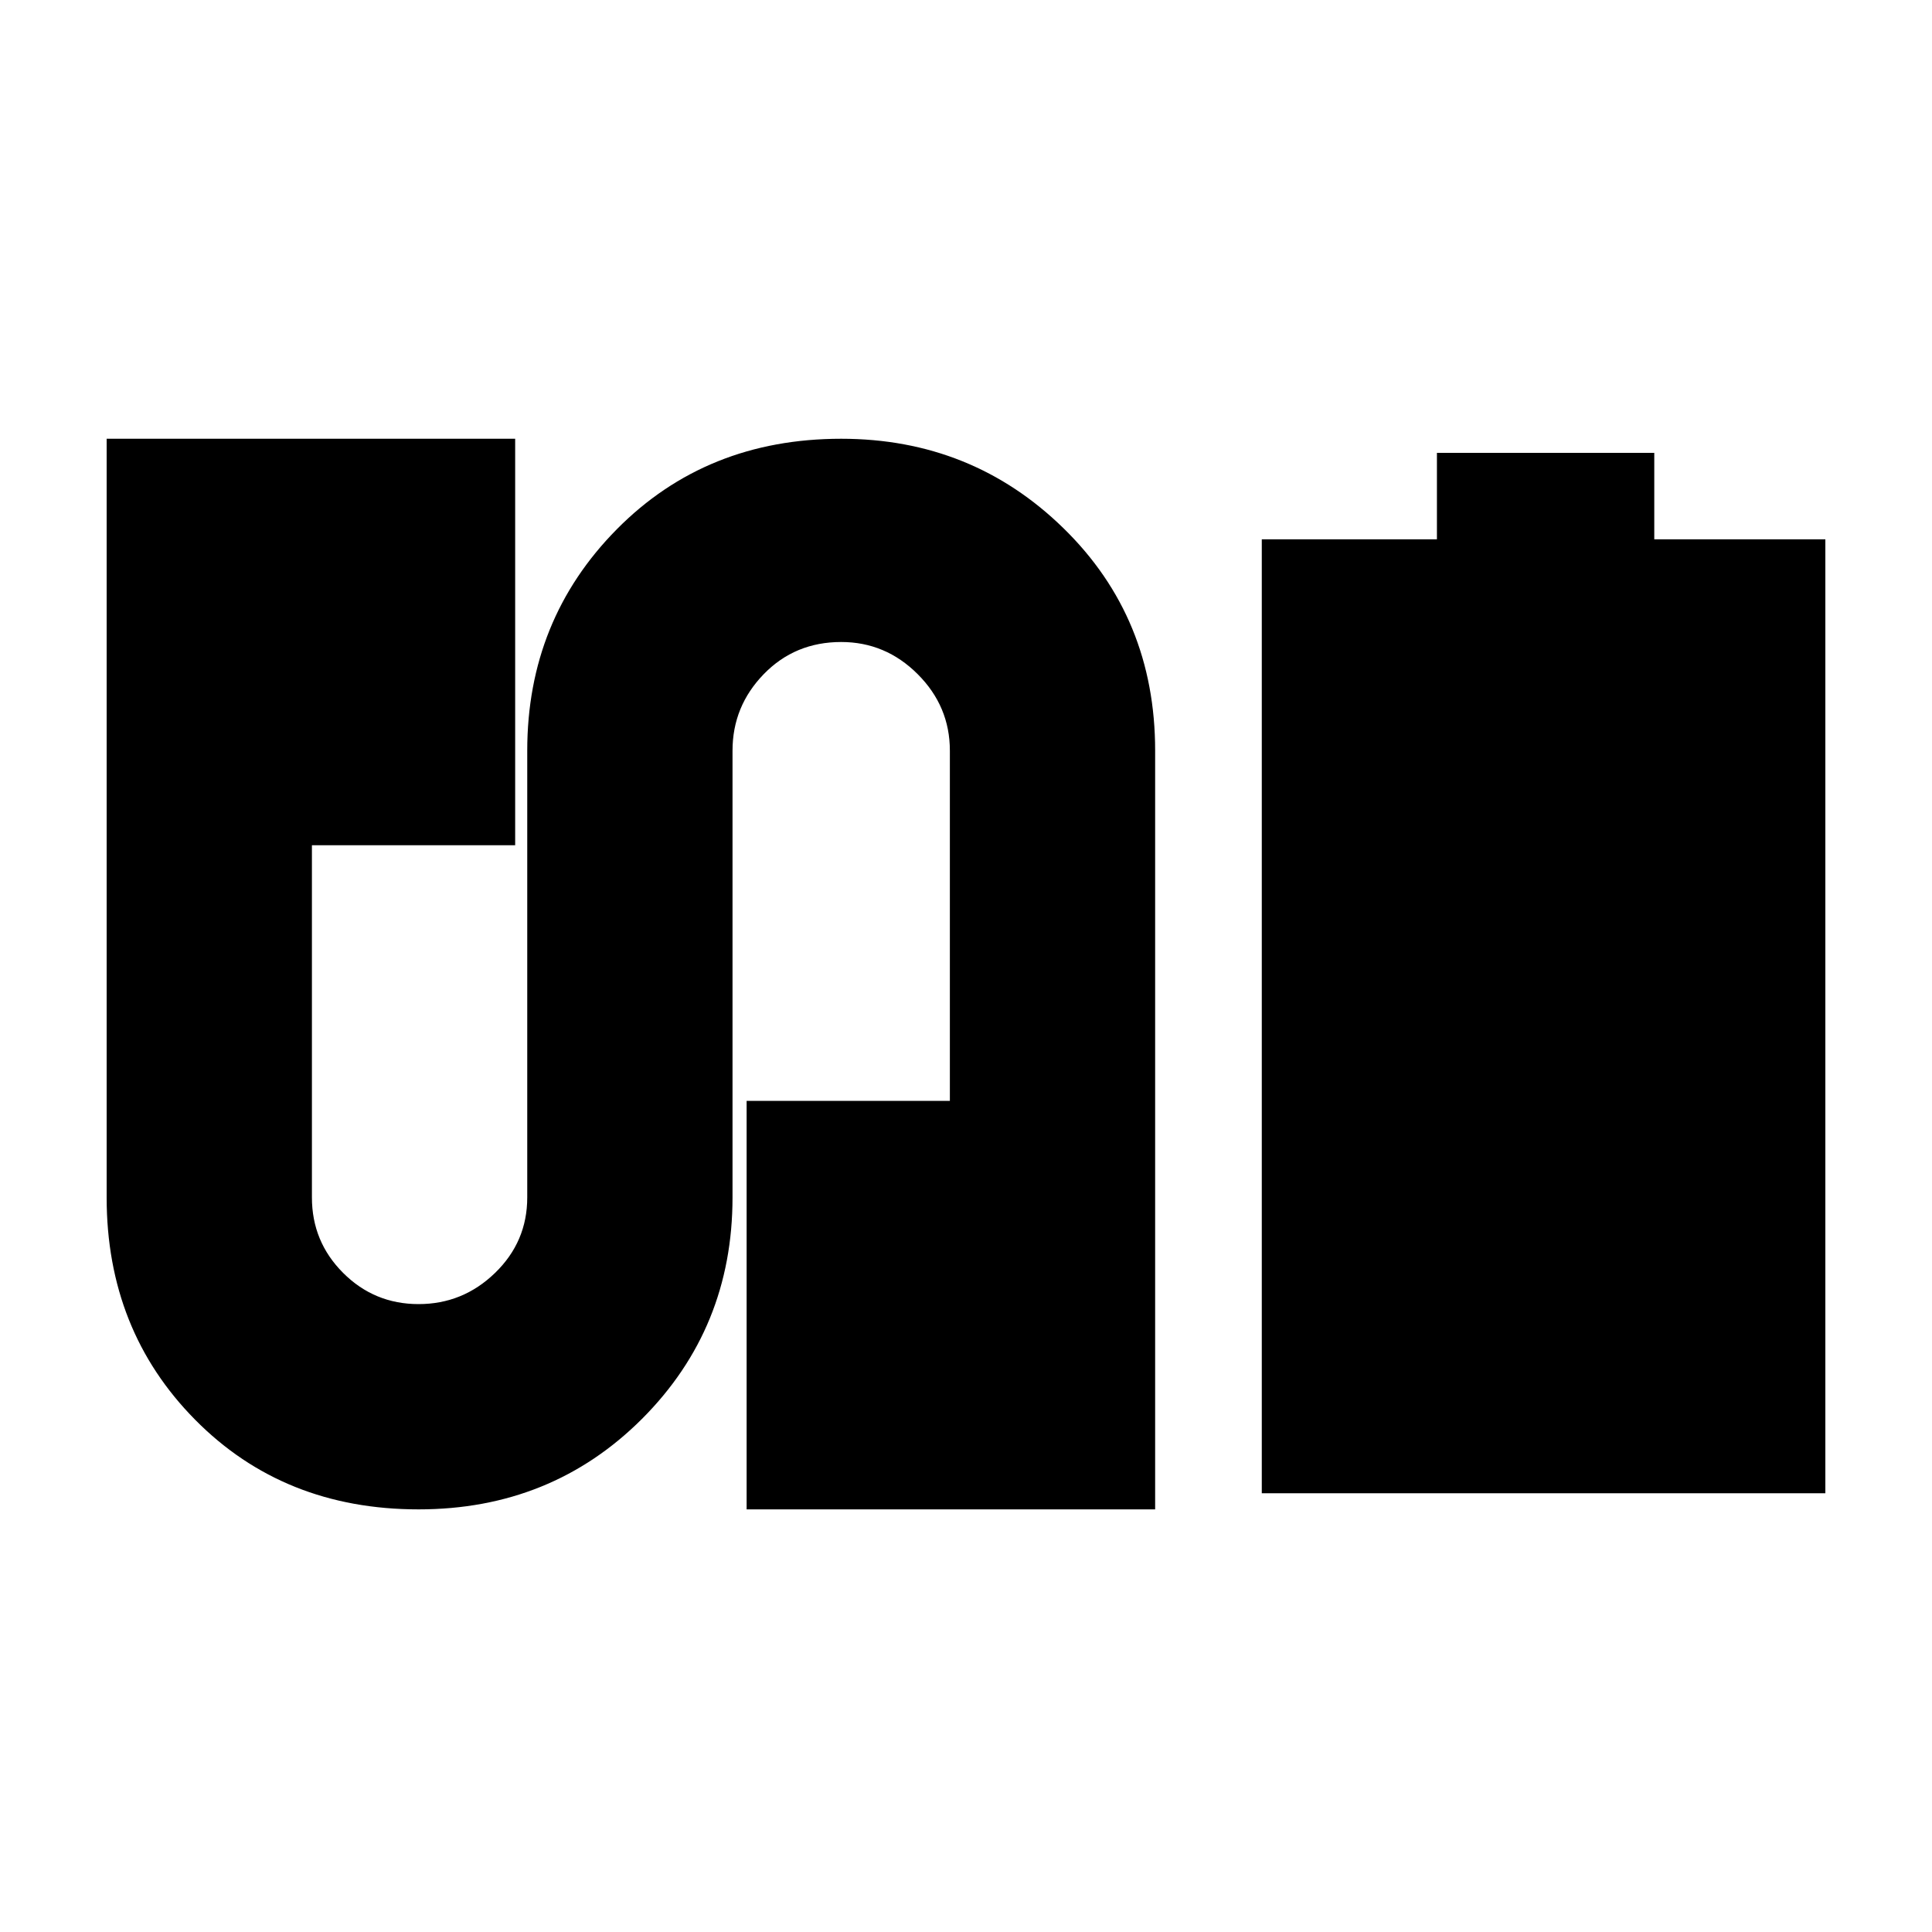 <svg xmlns="http://www.w3.org/2000/svg" height="20" width="20"><path d="M13.062 15.458V5.583H14.875V4.688H17.125V5.583H18.896V15.458ZM4.333 15.625Q2.938 15.625 2.021 14.698Q1.104 13.771 1.104 12.396V4.542H5.333V8.75H3.229V12.396Q3.229 12.854 3.552 13.177Q3.875 13.5 4.333 13.5Q4.792 13.5 5.125 13.177Q5.458 12.854 5.458 12.396V7.771Q5.458 6.417 6.385 5.479Q7.312 4.542 8.708 4.542Q10.062 4.542 11.01 5.469Q11.958 6.396 11.958 7.771V15.625H7.729V11.396H9.833V7.771Q9.833 7.312 9.5 6.979Q9.167 6.646 8.708 6.646Q8.229 6.646 7.906 6.979Q7.583 7.312 7.583 7.771V12.396Q7.583 13.75 6.646 14.688Q5.708 15.625 4.333 15.625Z"/></svg>